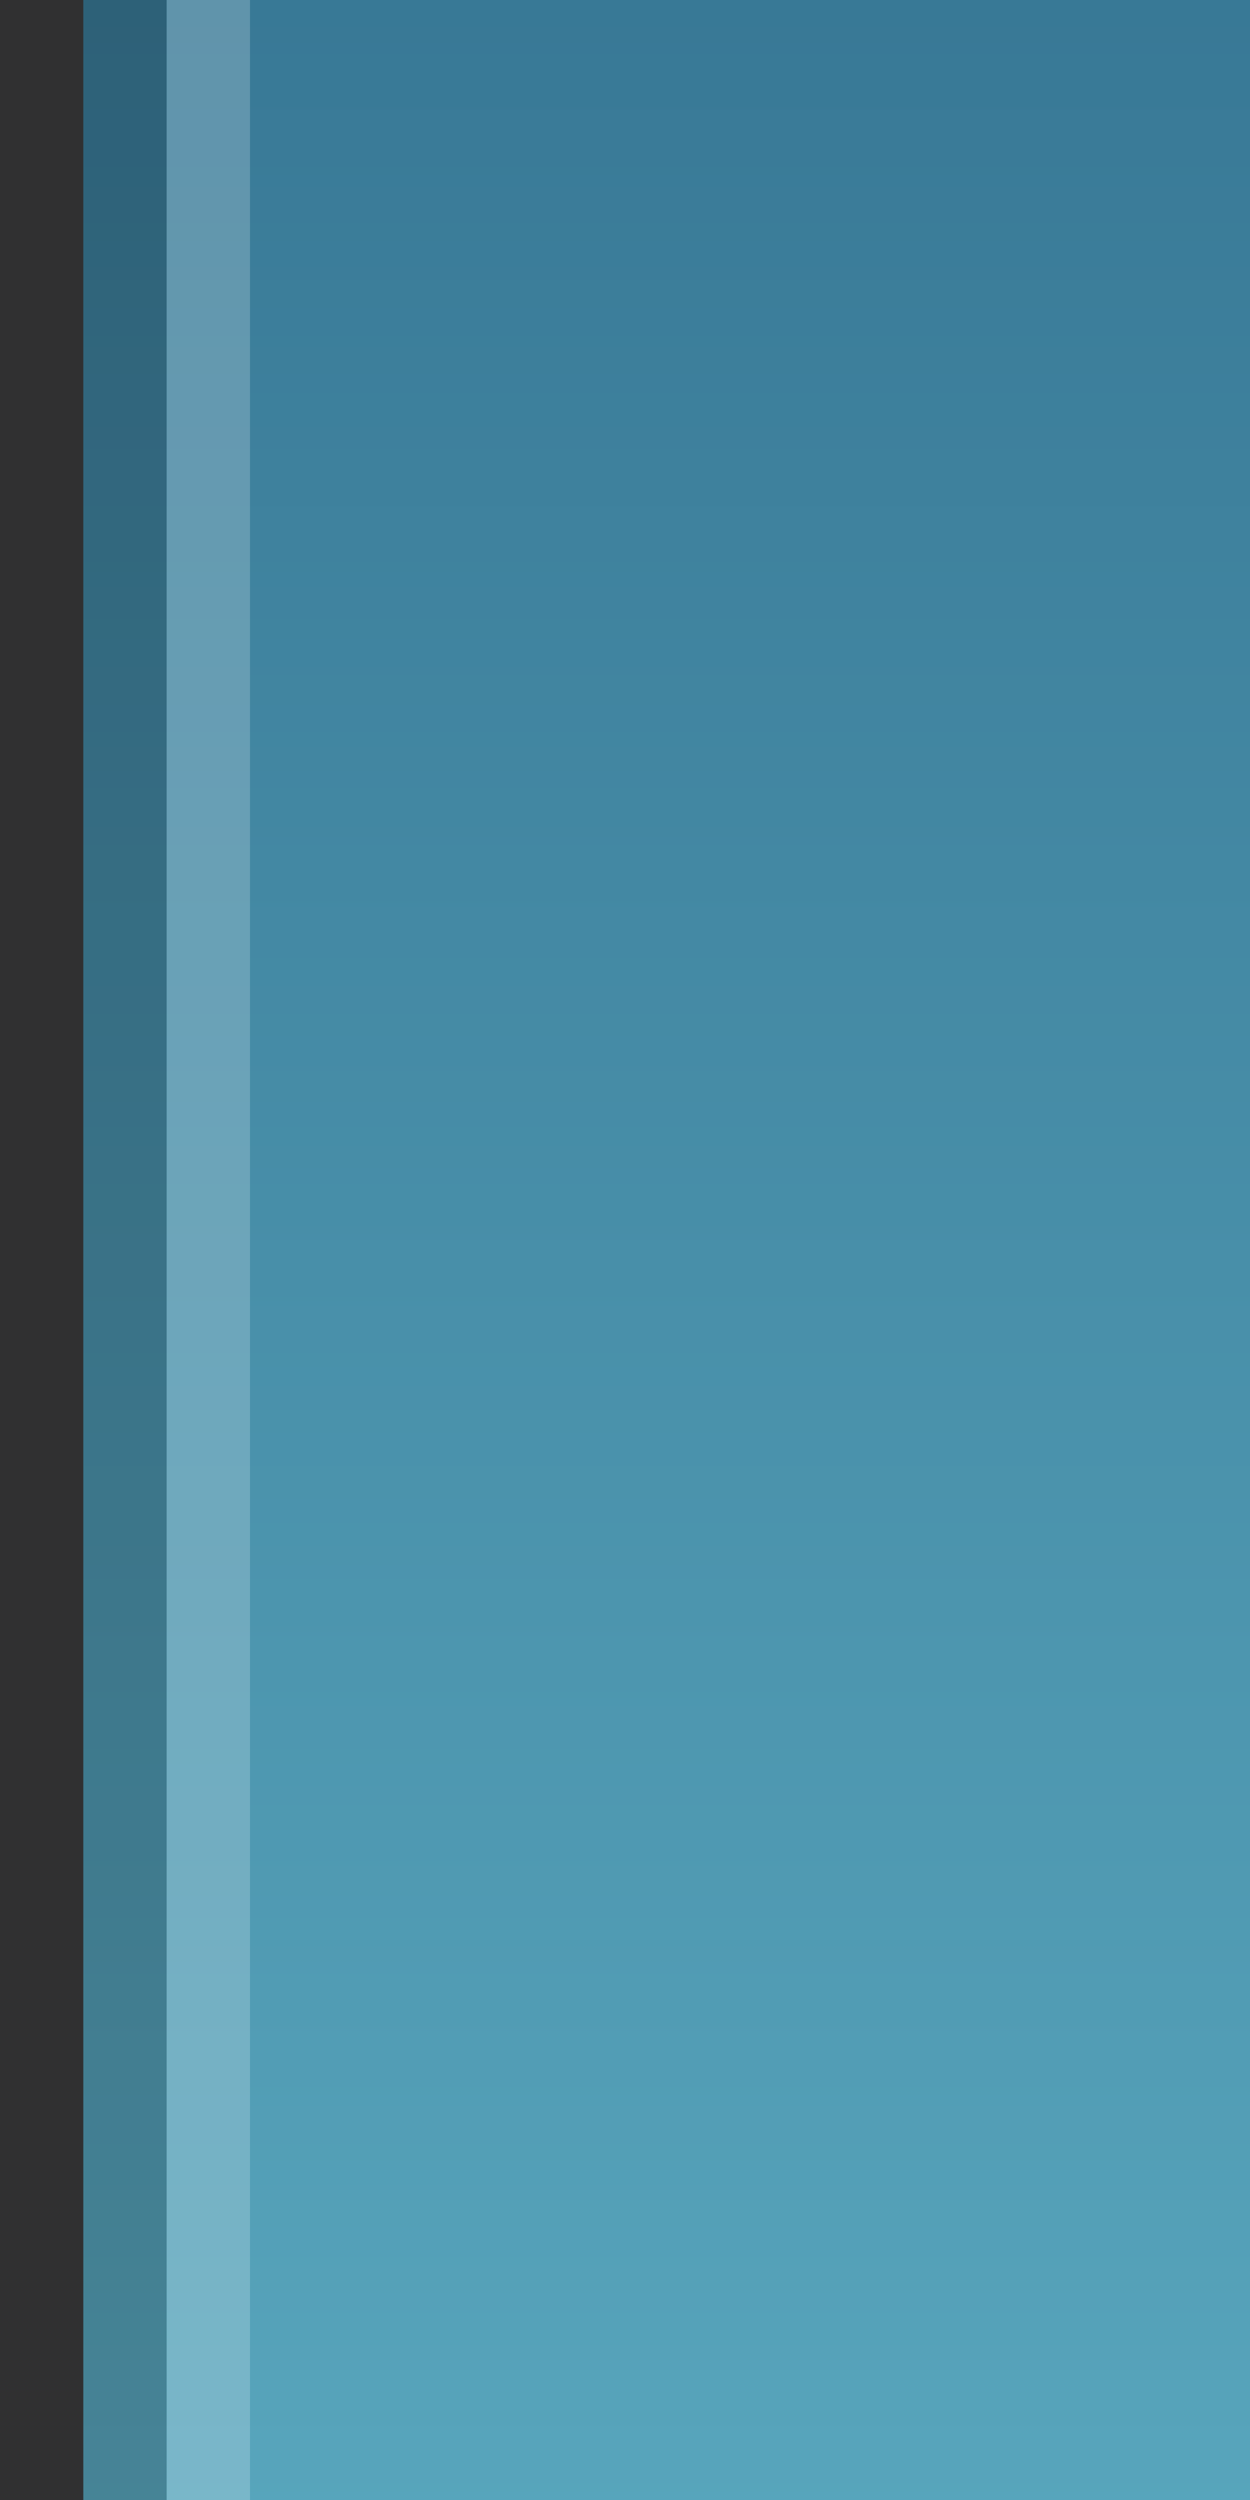 <?xml version="1.0" encoding="UTF-8"?>
<!DOCTYPE svg PUBLIC "-//W3C//DTD SVG 1.1 Tiny//EN" "http://www.w3.org/Graphics/SVG/1.1/DTD/svg11-tiny.dtd">
<svg baseProfile="tiny" height="30px" version="1.1" viewBox="0 0 15 30" width="15px" x="0px" xmlns="http://www.w3.org/2000/svg" xmlns:xlink="http://www.w3.org/1999/xlink" y="0px">
<rect x="0" y="0" width="15" height="30" fill="#333333" stroke="none"/>
<rect fill="#14141E" fill-opacity="0.1" fill-rule="evenodd" height="30" stroke-opacity="0.1" width="15"/>
<rect fill="url(#SVGID_1_)" fill-rule="evenodd" height="30" width="14" x="1"/>
<rect fill-opacity="0.2" fill-rule="evenodd" height="30" stroke-opacity="0.2" width="1" x="1" y="0"/>
<rect fill="#FFFFFF" fill-opacity="0.2" fill-rule="evenodd" height="30" stroke-opacity="0.2" width="1" x="2" y="0"/>
<defs>
<linearGradient gradientUnits="userSpaceOnUse" id="SVGID_1_" x1="8" x2="8" y1="43" y2="-7.811">
<stop offset="0" style="stop-color:#65B8CC"/>
<stop offset="1" style="stop-color:#306D8C"/>
</linearGradient>
</defs>
</svg>
